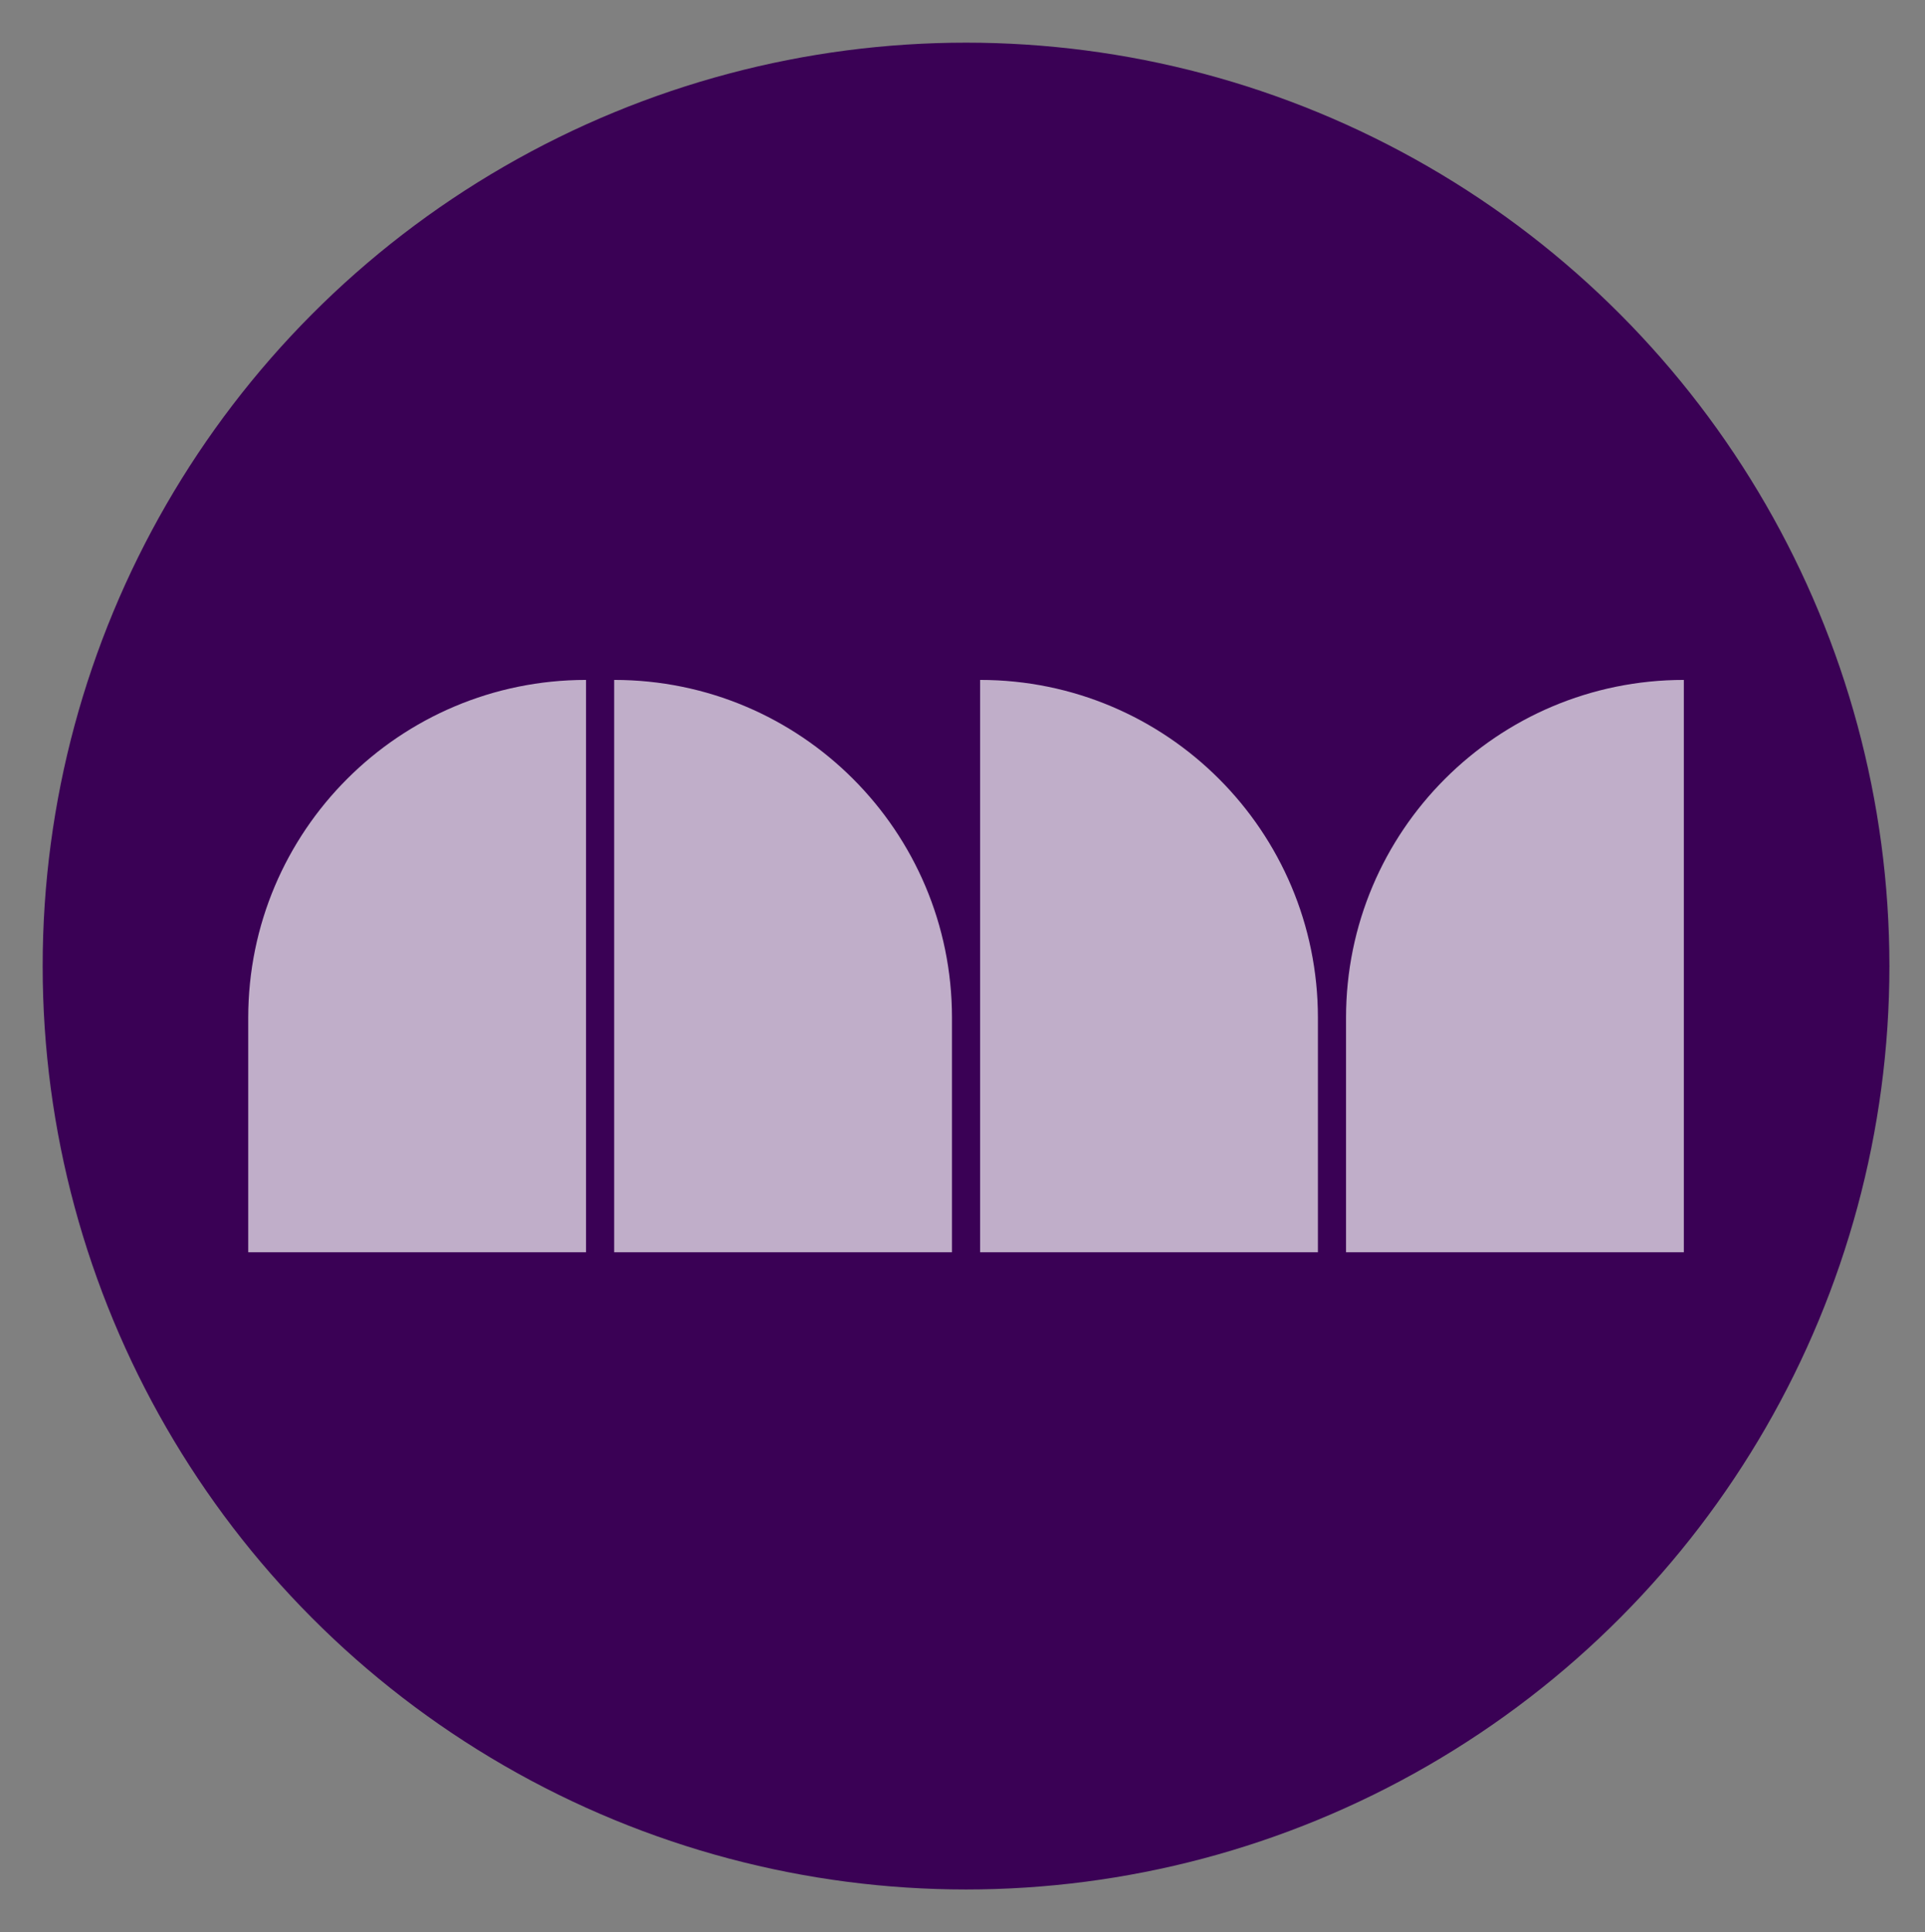 <?xml version="1.0" encoding="utf-8"?>
<!-- Generator: Adobe Illustrator 26.5.0, SVG Export Plug-In . SVG Version: 6.00 Build 0)  -->
<svg version="1.1" id="Layer_1" xmlns="http://www.w3.org/2000/svg" xmlns:xlink="http://www.w3.org/1999/xlink" x="0px" y="0px"
	 viewBox="0 0 498.17 500" style="enable-background:new 0 0 498.17 500;" xml:space="preserve">
<rect x="0" y="0" width="498.17" height="500" fill="#808080" stroke="none"/>
<style type="text/css">
	.st0{fill:#3A0155;}
	.st1{opacity:0.68;}
	.st2{fill:#FFFFFF;}
</style>
<circle class="st0" cx="250" cy="250" r="238.96"/>
<g class="st1">
	<path class="st2" d="M151.65,324.06H64.24v-60.69c0-48.28,39.14-87.42,87.42-87.42h0V324.06z"/>
	<path class="st2" d="M158.94,324.06h87.42v-60.69c0-48.28-39.14-87.42-87.42-87.42h0V324.06z"/>
	<path class="st2" d="M435.76,324.06h-87.42v-60.69c0-48.28,39.14-87.42,87.42-87.42h0V324.06z"/>
	<path class="st2" d="M253.64,324.06h87.42v-60.69c0-48.28-39.14-87.42-87.42-87.42h0V324.06z"/>
</g>
</svg>
